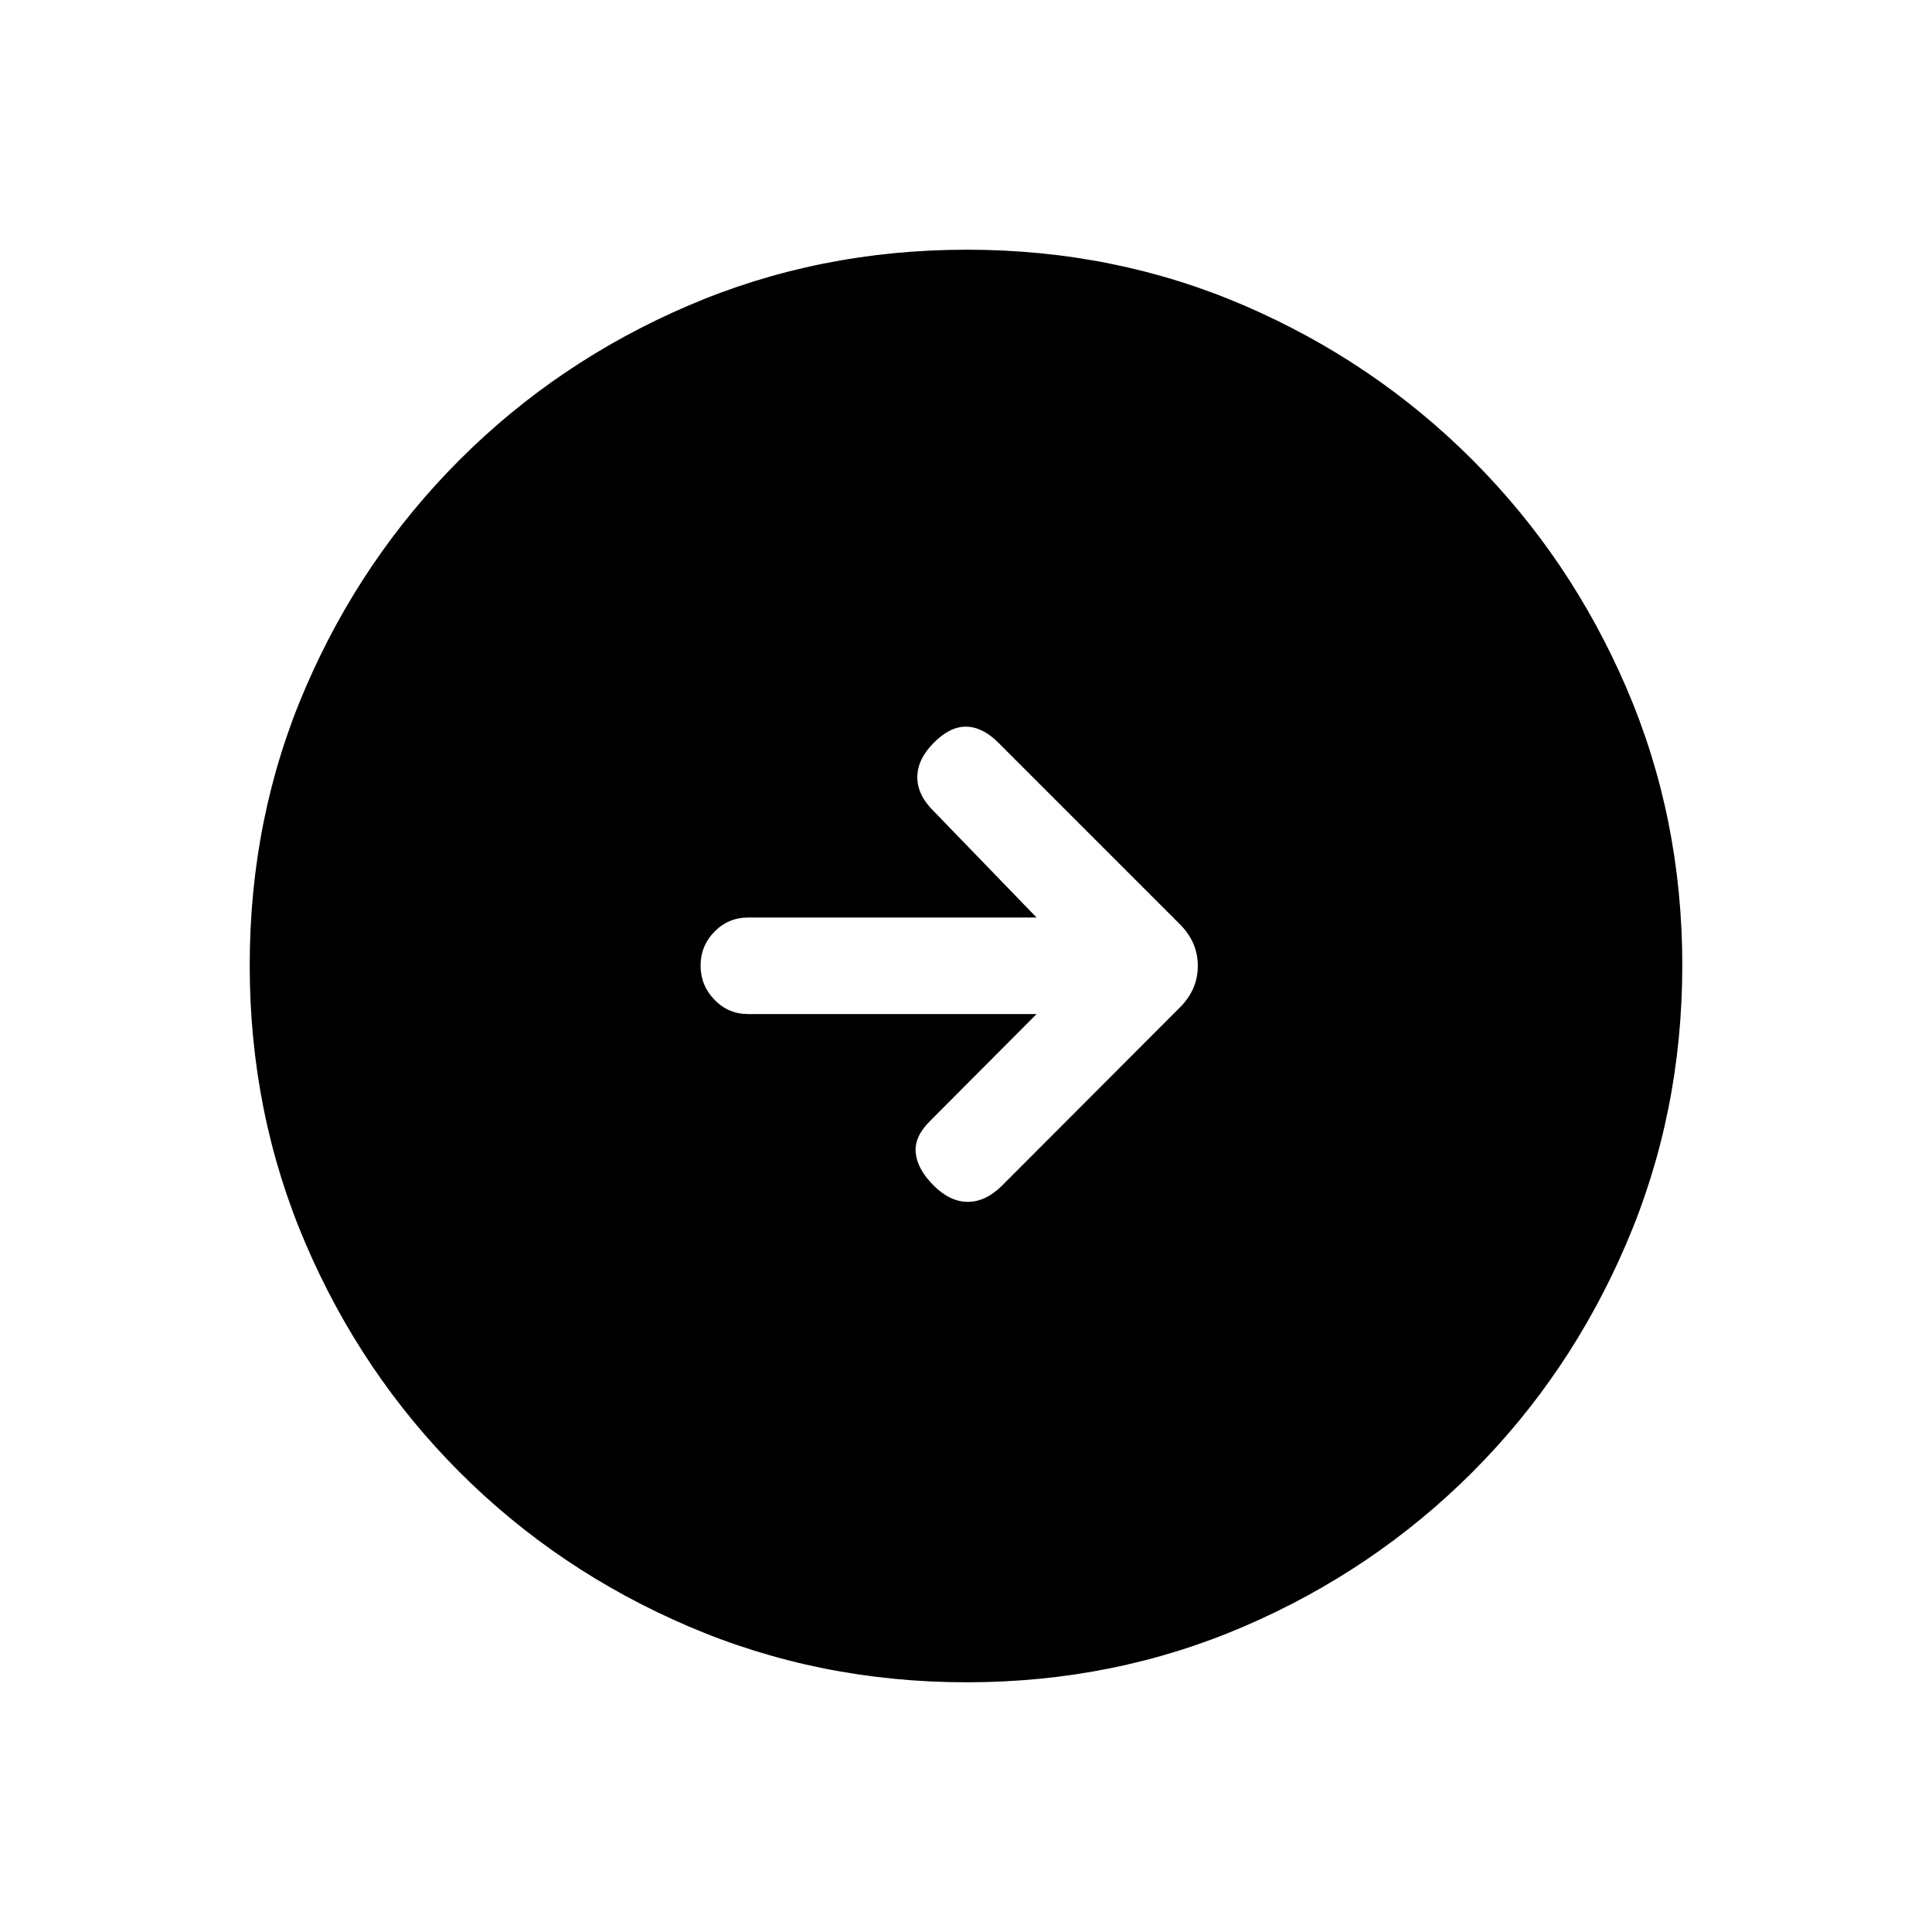 <svg xmlns="http://www.w3.org/2000/svg" height="20" viewBox="0 -960 960 960" width="20"><path d="M480.37-124.08q-73.43 0-138.34-27.82-64.92-27.83-113.66-76.6-48.73-48.77-76.51-113.51-27.78-64.74-27.78-138.36 0-73.69 27.82-138.1 27.83-64.42 76.6-113.16 48.77-48.73 113.51-76.51 64.74-27.78 138.36-27.78 73.69 0 138.1 27.82 64.42 27.83 113.16 76.6 48.73 48.77 76.51 113.28 27.78 64.51 27.78 137.85 0 73.43-27.82 138.34-27.83 64.92-76.6 113.66-48.77 48.73-113.28 76.51-64.51 27.78-137.85 27.78Zm34.71-332.04-52.85 53.04q-8 7.81-7.21 15.93.79 8.11 8.9 16.23 8.12 8.11 16.99 8.11t17-8.07l88.18-88.34q9.1-8.94 9.1-20.89 0-11.94-9.34-21.08l-89.77-89.77q-7.81-7.81-15.93-7.96-8.11-.16-16.23 8.06-8.11 8.21-8.11 17.08 0 8.87 8.08 16.78l51.19 52.92H371.71q-9.81 0-16.7 7.02-6.89 7.01-6.89 16.86t6.89 16.97q6.89 7.11 16.7 7.11h143.37Z"/></svg>